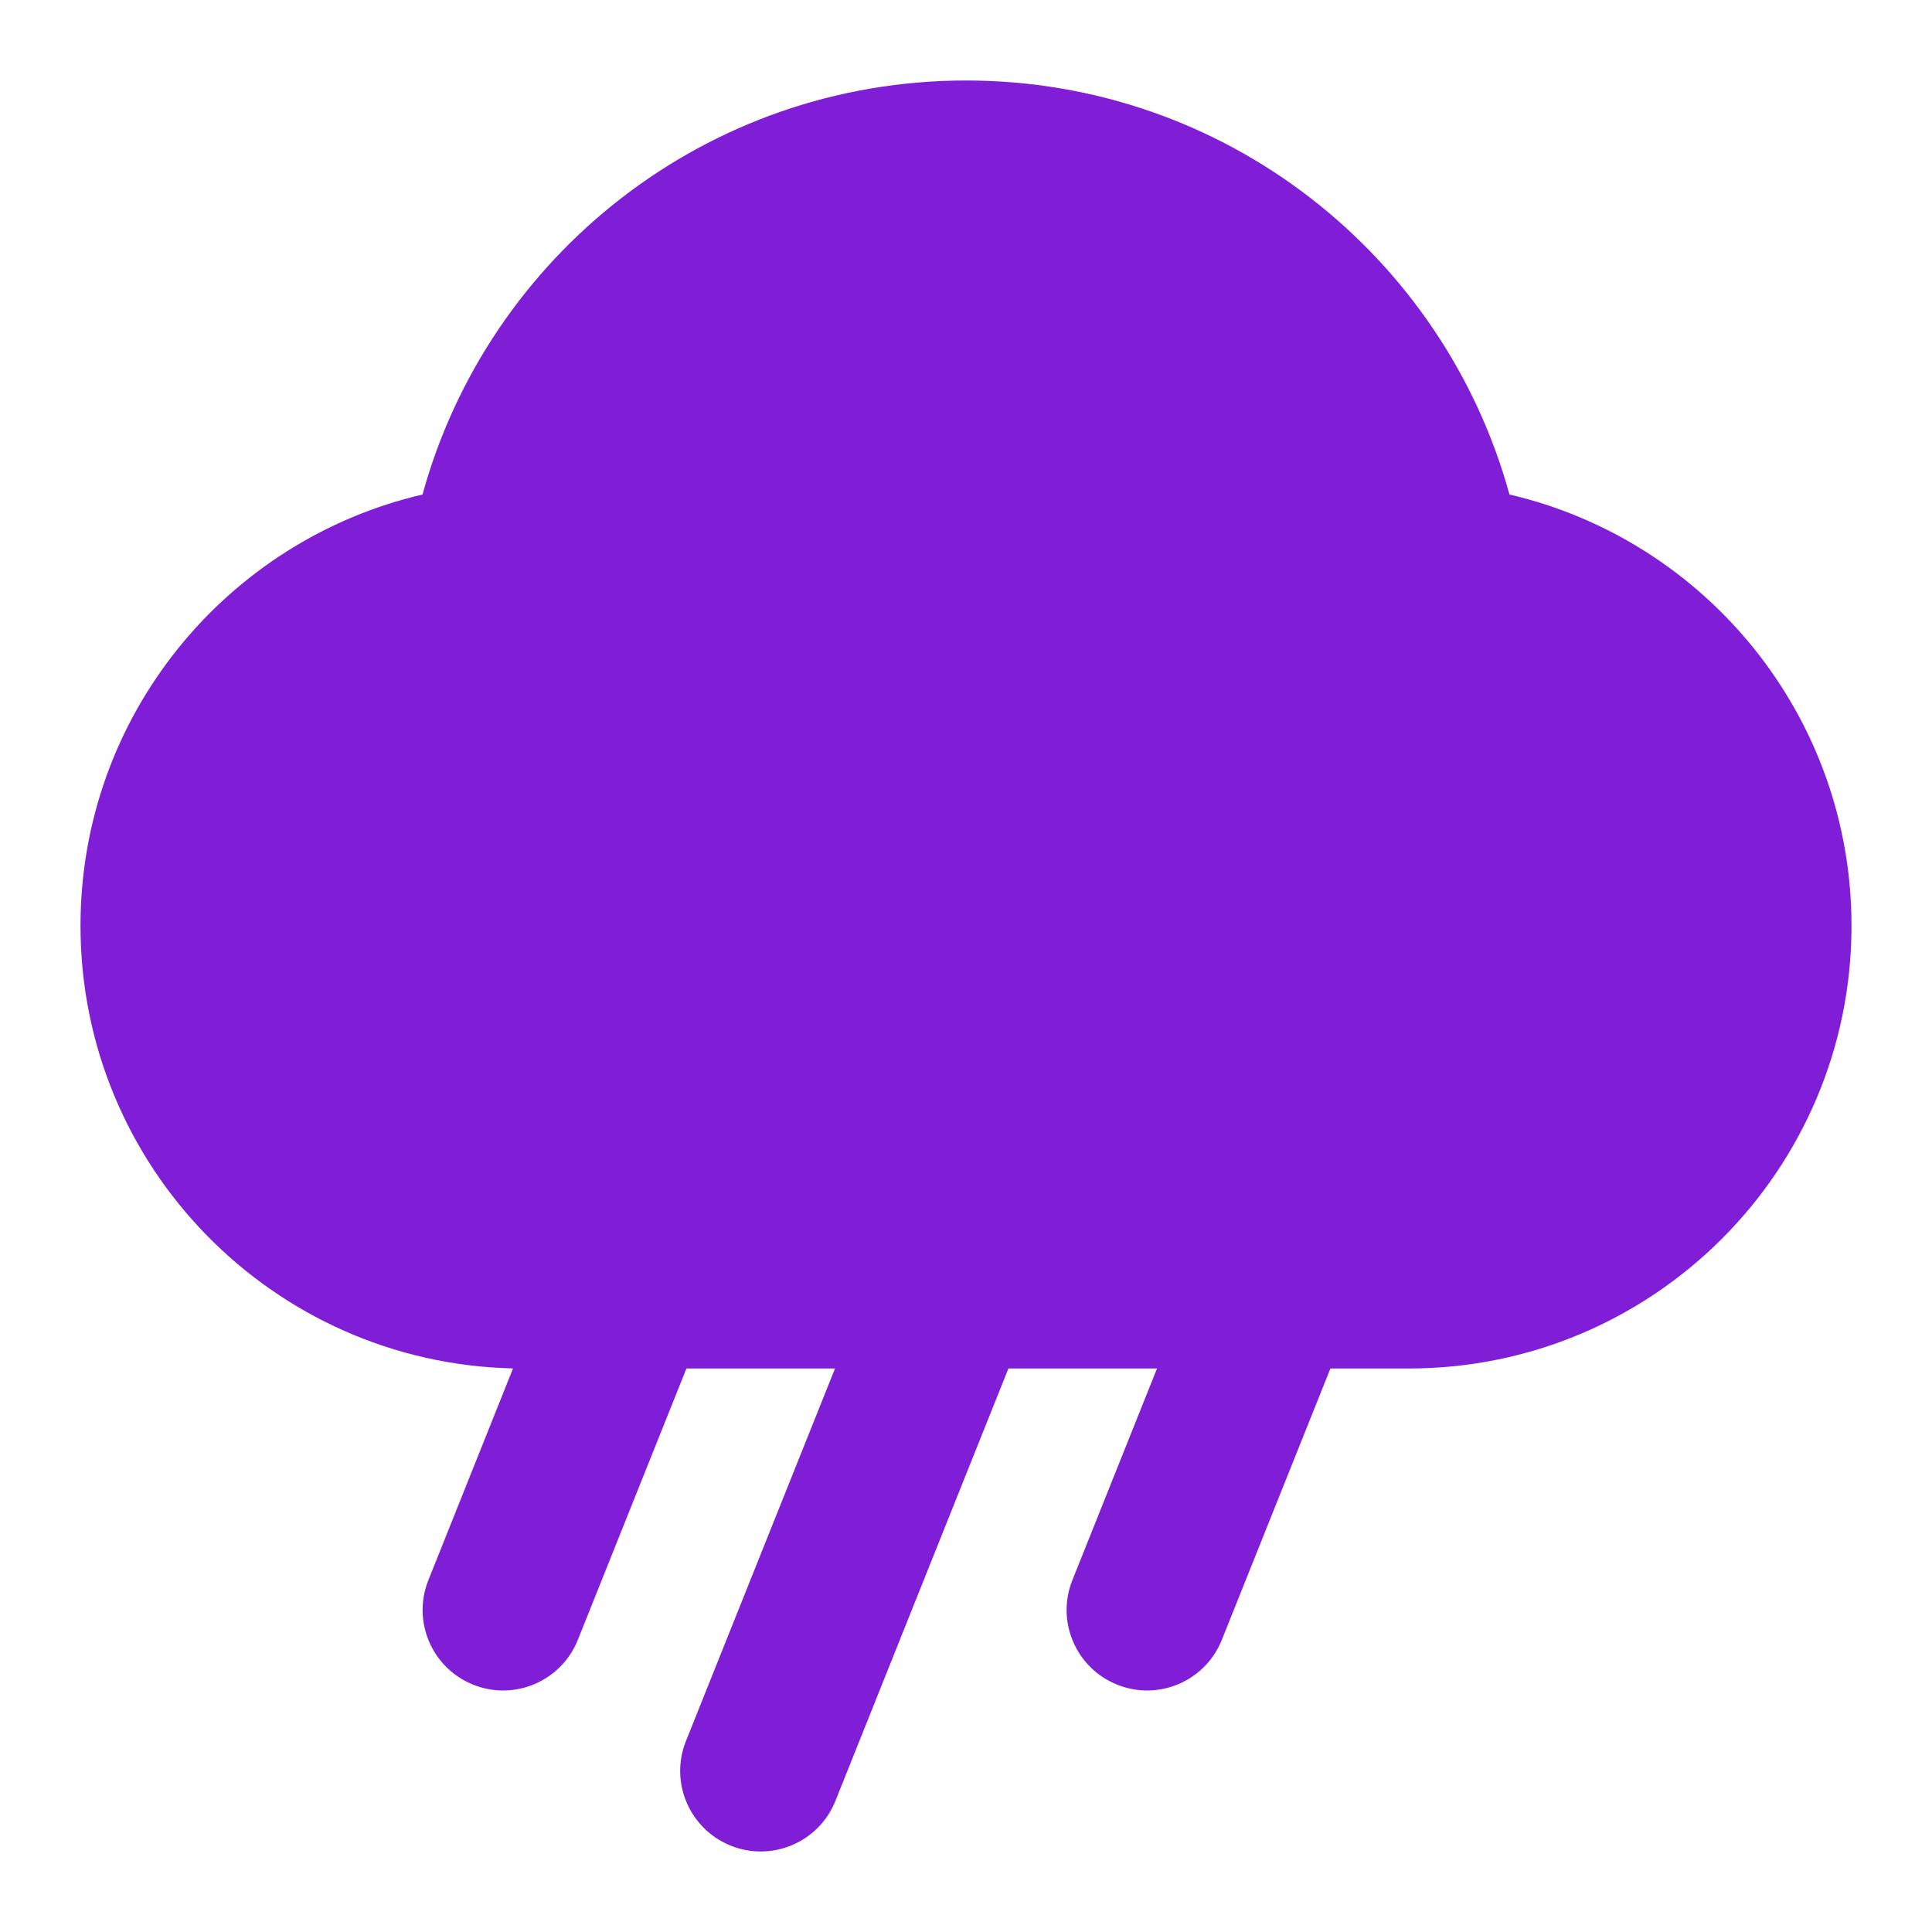 <svg width="24" height="24" viewBox="0 0 24 24" fill="none" xmlns="http://www.w3.org/2000/svg">
<path d="M5.249 6.143C6.063 3.178 8.776 1 12 1C15.224 1 17.937 3.178 18.751 6.143C21.186 6.71 23 8.893 23 11.5C23 14.538 20.538 17 17.5 17H16.527L15.178 20.371C14.973 20.884 14.391 21.133 13.879 20.928C13.366 20.723 13.116 20.141 13.322 19.628L14.373 17H12.527L10.378 22.371C10.173 22.884 9.591 23.133 9.079 22.928C8.566 22.723 8.316 22.141 8.521 21.628L10.373 17H8.527L7.178 20.371C6.973 20.884 6.391 21.133 5.879 20.928C5.366 20.723 5.116 20.141 5.322 19.628L6.373 16.999C3.394 16.931 1 14.495 1 11.5C1 8.893 2.814 6.71 5.249 6.143Z" fill="#801ED7"/>
</svg>

